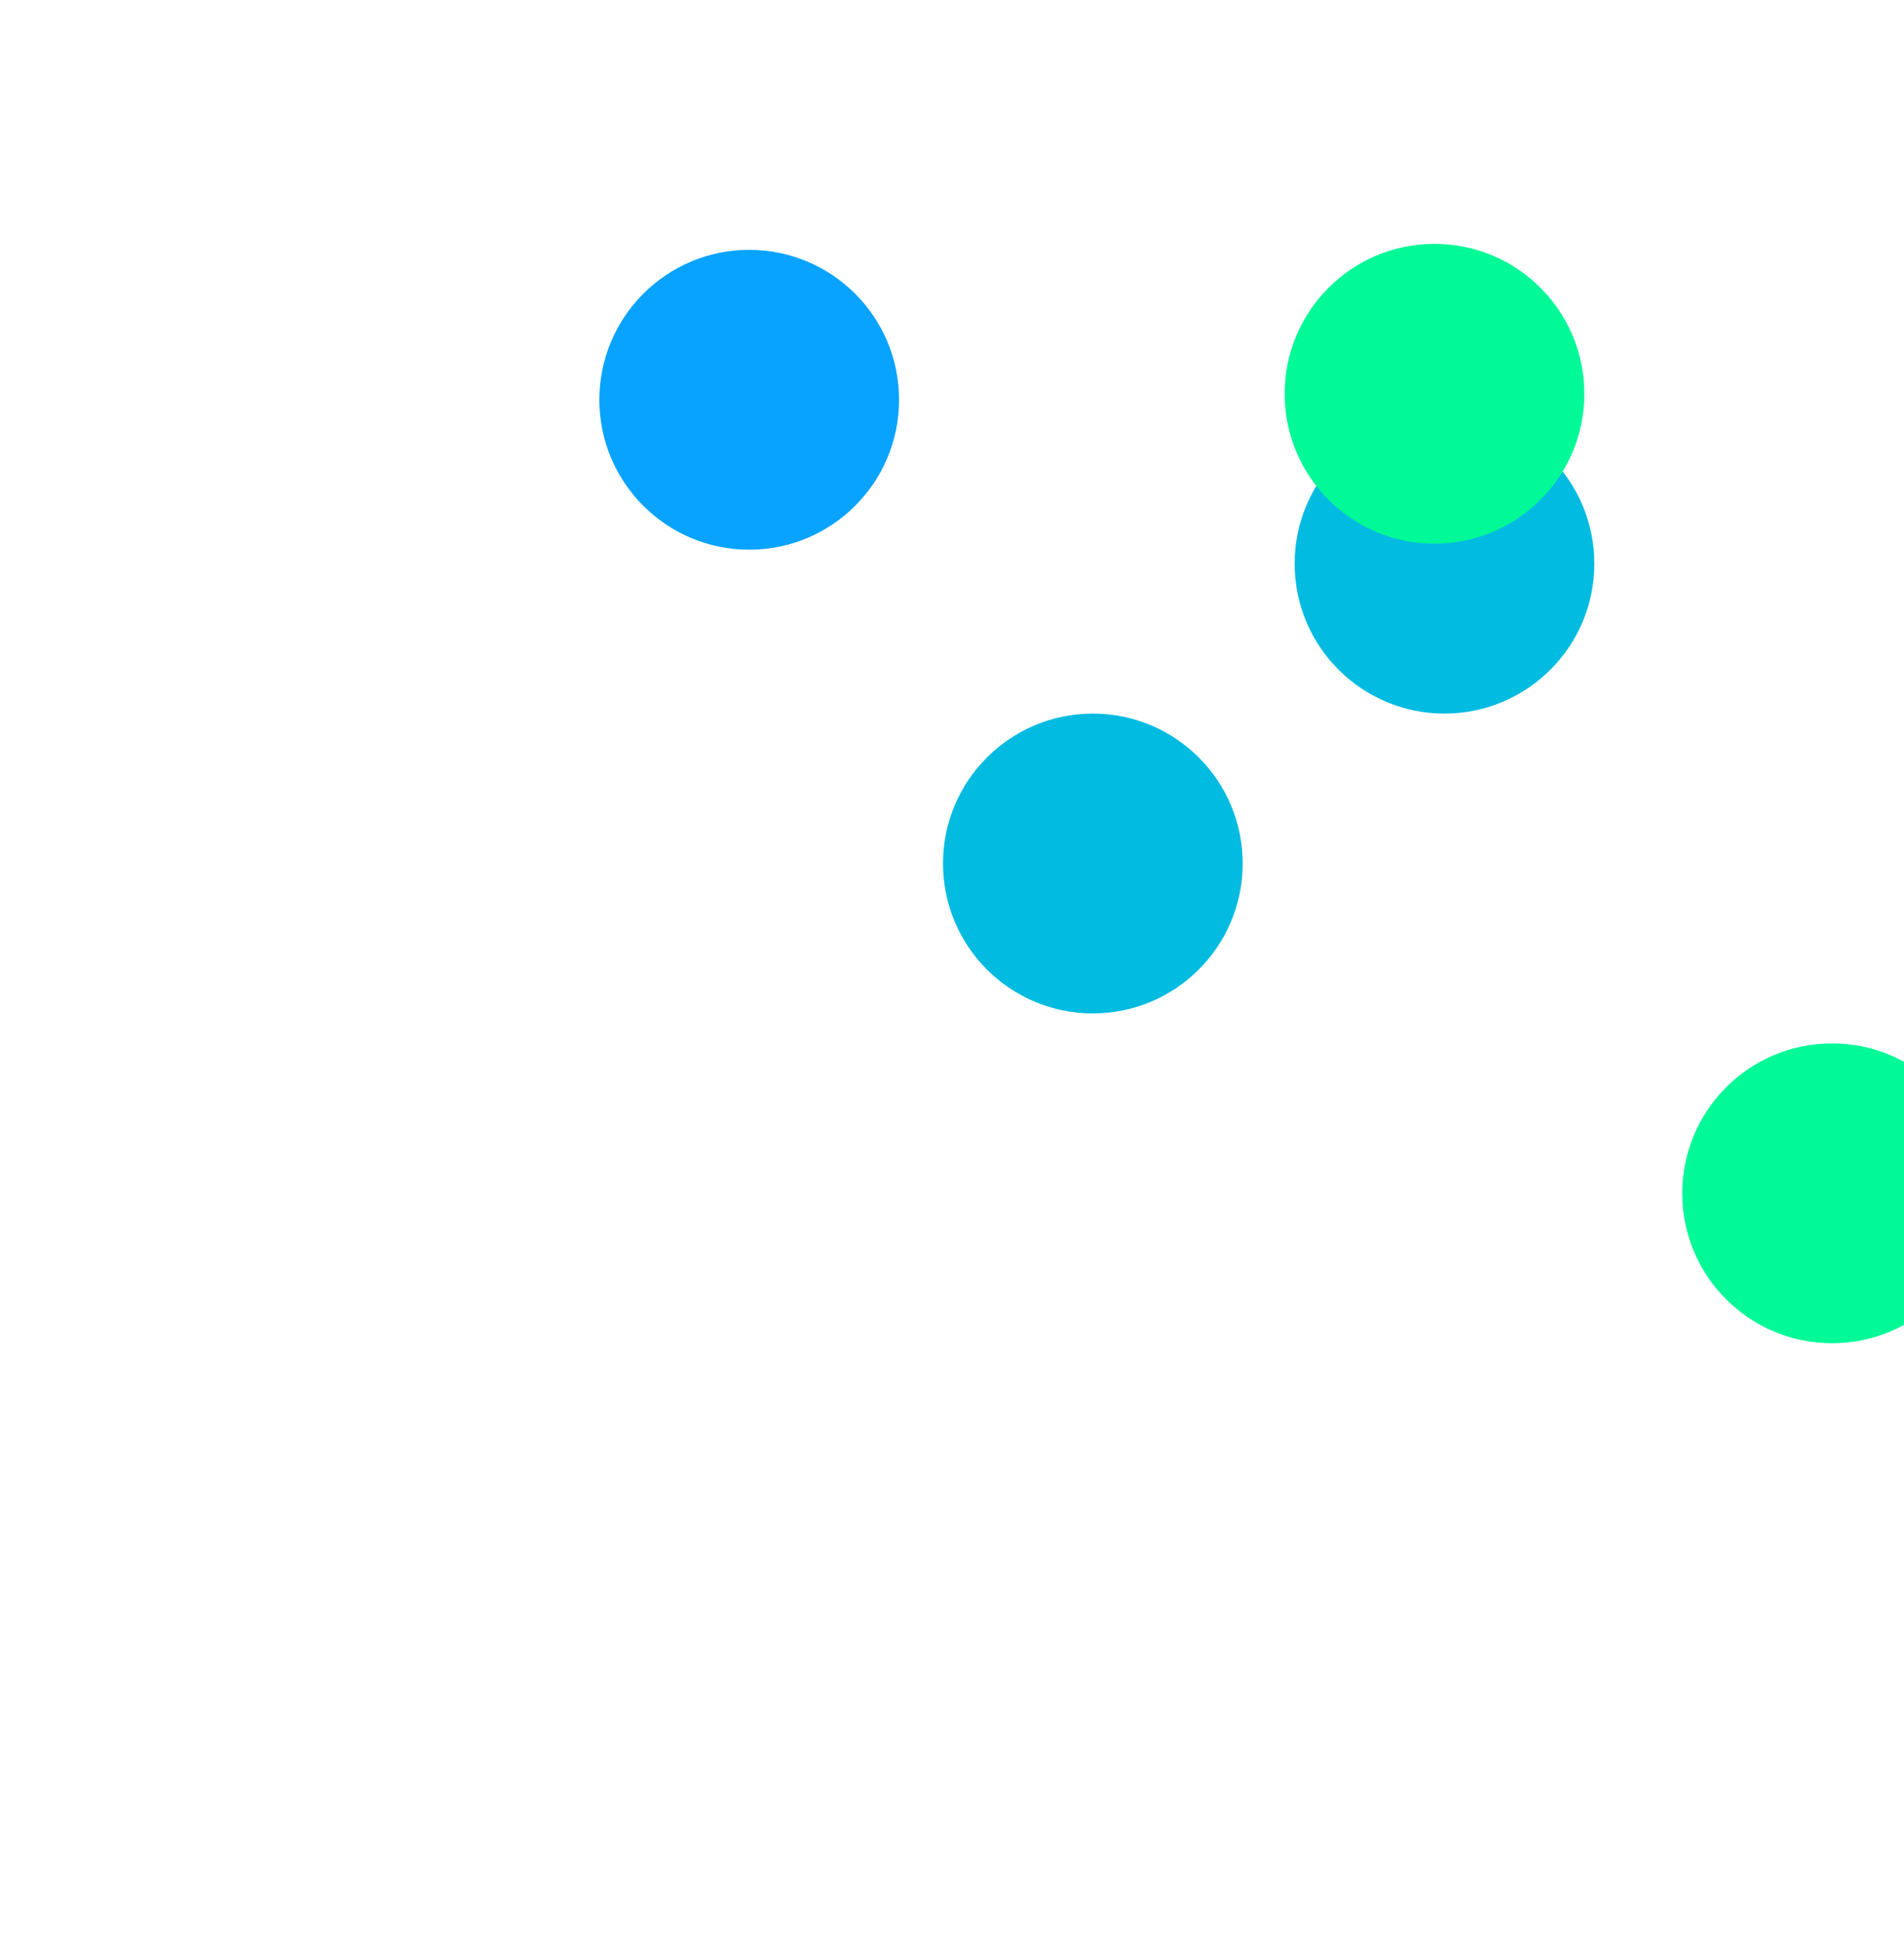 <svg width="953" height="972" viewBox="0 0 953 972" fill="none" xmlns="http://www.w3.org/2000/svg">
<g filter="url(#filter0_f_58_3)">
<circle cx="375" cy="200" r="75" fill="#07A3FE"/>
</g>
<g filter="url(#filter1_f_58_3)">
<circle cx="547" cy="432" r="75" fill="#02BBE1"/>
</g>
<g filter="url(#filter2_f_58_3)">
<circle cx="723" cy="282" r="75" fill="#02BBE1"/>
</g>
<g filter="url(#filter3_f_58_3)">
<circle cx="718" cy="197" r="75" fill="#02F997"/>
</g>
<g filter="url(#filter4_f_58_3)">
<circle cx="917" cy="597" r="75" fill="#02F997"/>
</g>
<defs>
<filter id="filter0_f_58_3" x="0" y="-175" width="750" height="750" filterUnits="userSpaceOnUse" color-interpolation-filters="sRGB">
<feFlood flood-opacity="0" result="BackgroundImageFix"/>
<feBlend mode="normal" in="SourceGraphic" in2="BackgroundImageFix" result="shape"/>
<feGaussianBlur stdDeviation="150" result="effect1_foregroundBlur_58_3"/>
</filter>
<filter id="filter1_f_58_3" x="172" y="57" width="750" height="750" filterUnits="userSpaceOnUse" color-interpolation-filters="sRGB">
<feFlood flood-opacity="0" result="BackgroundImageFix"/>
<feBlend mode="normal" in="SourceGraphic" in2="BackgroundImageFix" result="shape"/>
<feGaussianBlur stdDeviation="150" result="effect1_foregroundBlur_58_3"/>
</filter>
<filter id="filter2_f_58_3" x="348" y="-93" width="750" height="750" filterUnits="userSpaceOnUse" color-interpolation-filters="sRGB">
<feFlood flood-opacity="0" result="BackgroundImageFix"/>
<feBlend mode="normal" in="SourceGraphic" in2="BackgroundImageFix" result="shape"/>
<feGaussianBlur stdDeviation="150" result="effect1_foregroundBlur_58_3"/>
</filter>
<filter id="filter3_f_58_3" x="343" y="-178" width="750" height="750" filterUnits="userSpaceOnUse" color-interpolation-filters="sRGB">
<feFlood flood-opacity="0" result="BackgroundImageFix"/>
<feBlend mode="normal" in="SourceGraphic" in2="BackgroundImageFix" result="shape"/>
<feGaussianBlur stdDeviation="150" result="effect1_foregroundBlur_58_3"/>
</filter>
<filter id="filter4_f_58_3" x="542" y="222" width="750" height="750" filterUnits="userSpaceOnUse" color-interpolation-filters="sRGB">
<feFlood flood-opacity="0" result="BackgroundImageFix"/>
<feBlend mode="normal" in="SourceGraphic" in2="BackgroundImageFix" result="shape"/>
<feGaussianBlur stdDeviation="150" result="effect1_foregroundBlur_58_3"/>
</filter>
</defs>
</svg>
